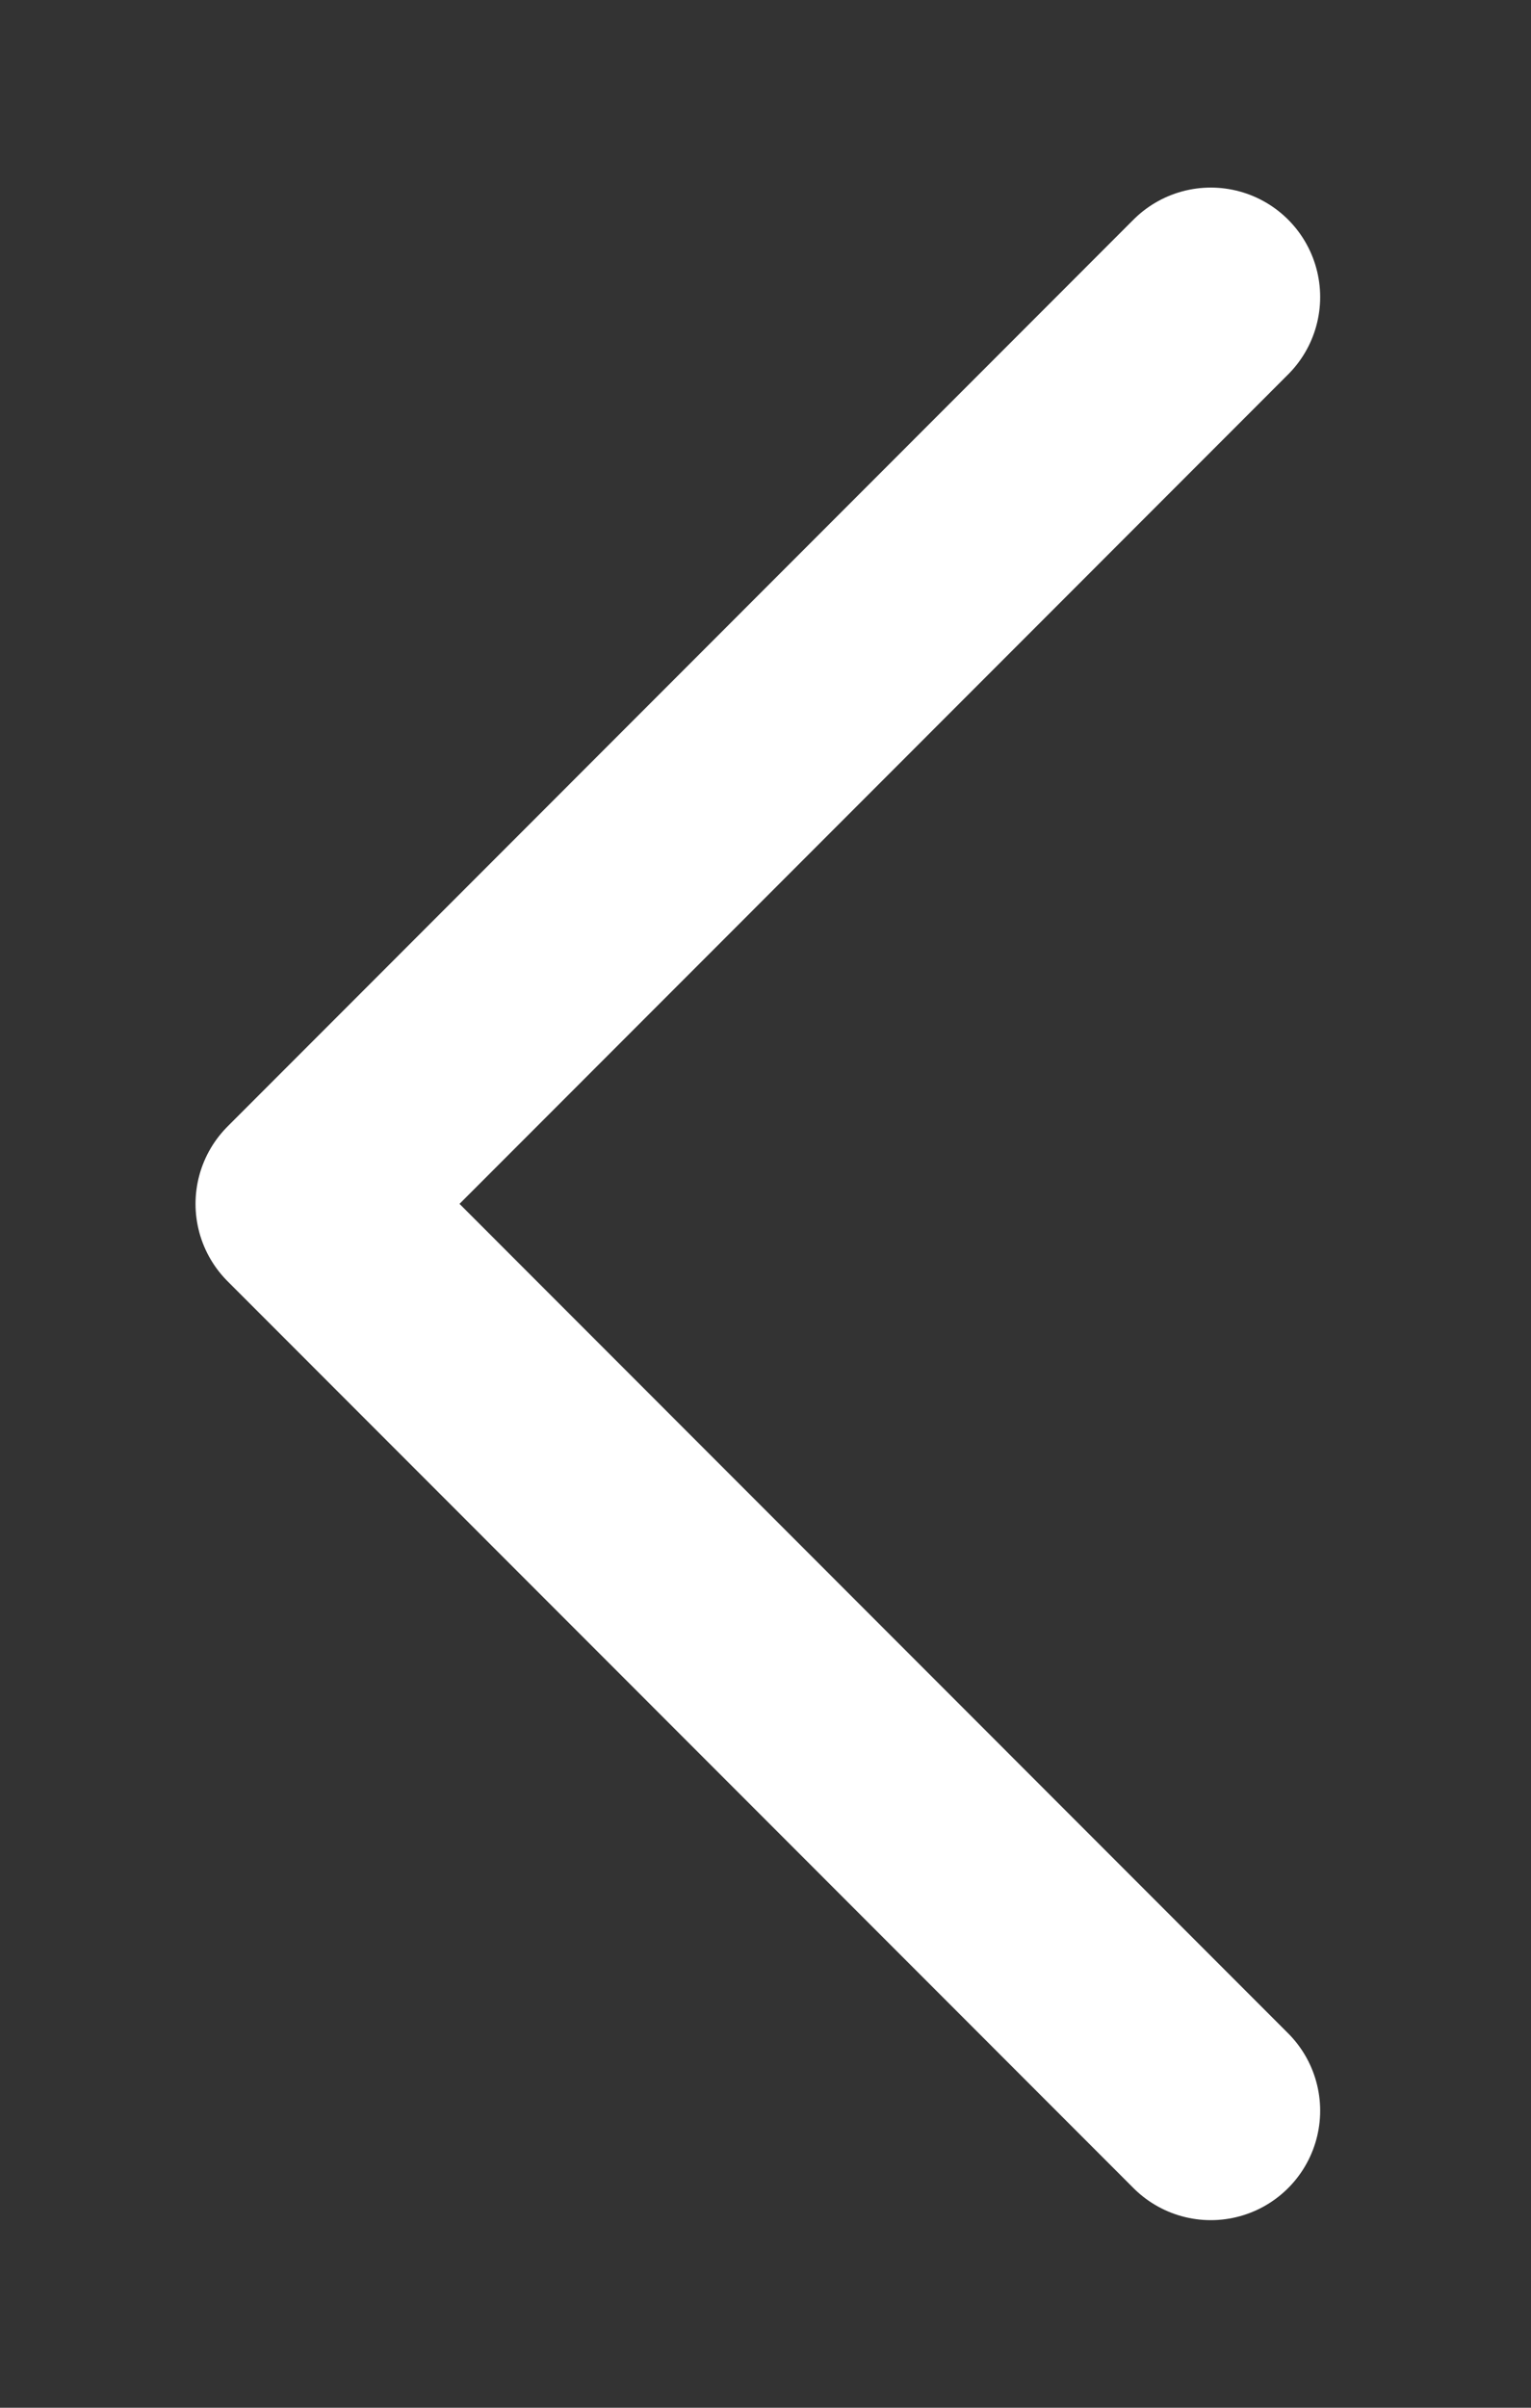 <?xml version="1.0" encoding="UTF-8" standalone="no"?><svg width='7' height='11' viewBox='0 0 7 11' fill='none' xmlns='http://www.w3.org/2000/svg'>
<rect x="0" y="0" width="7" height="11" fill="#333333" stroke="none"/>
<path d='M5.536 1.357L1.394 5.5L5.536 9.643' stroke='white' stroke-linecap='round' stroke-linejoin='round'/>
</svg>

